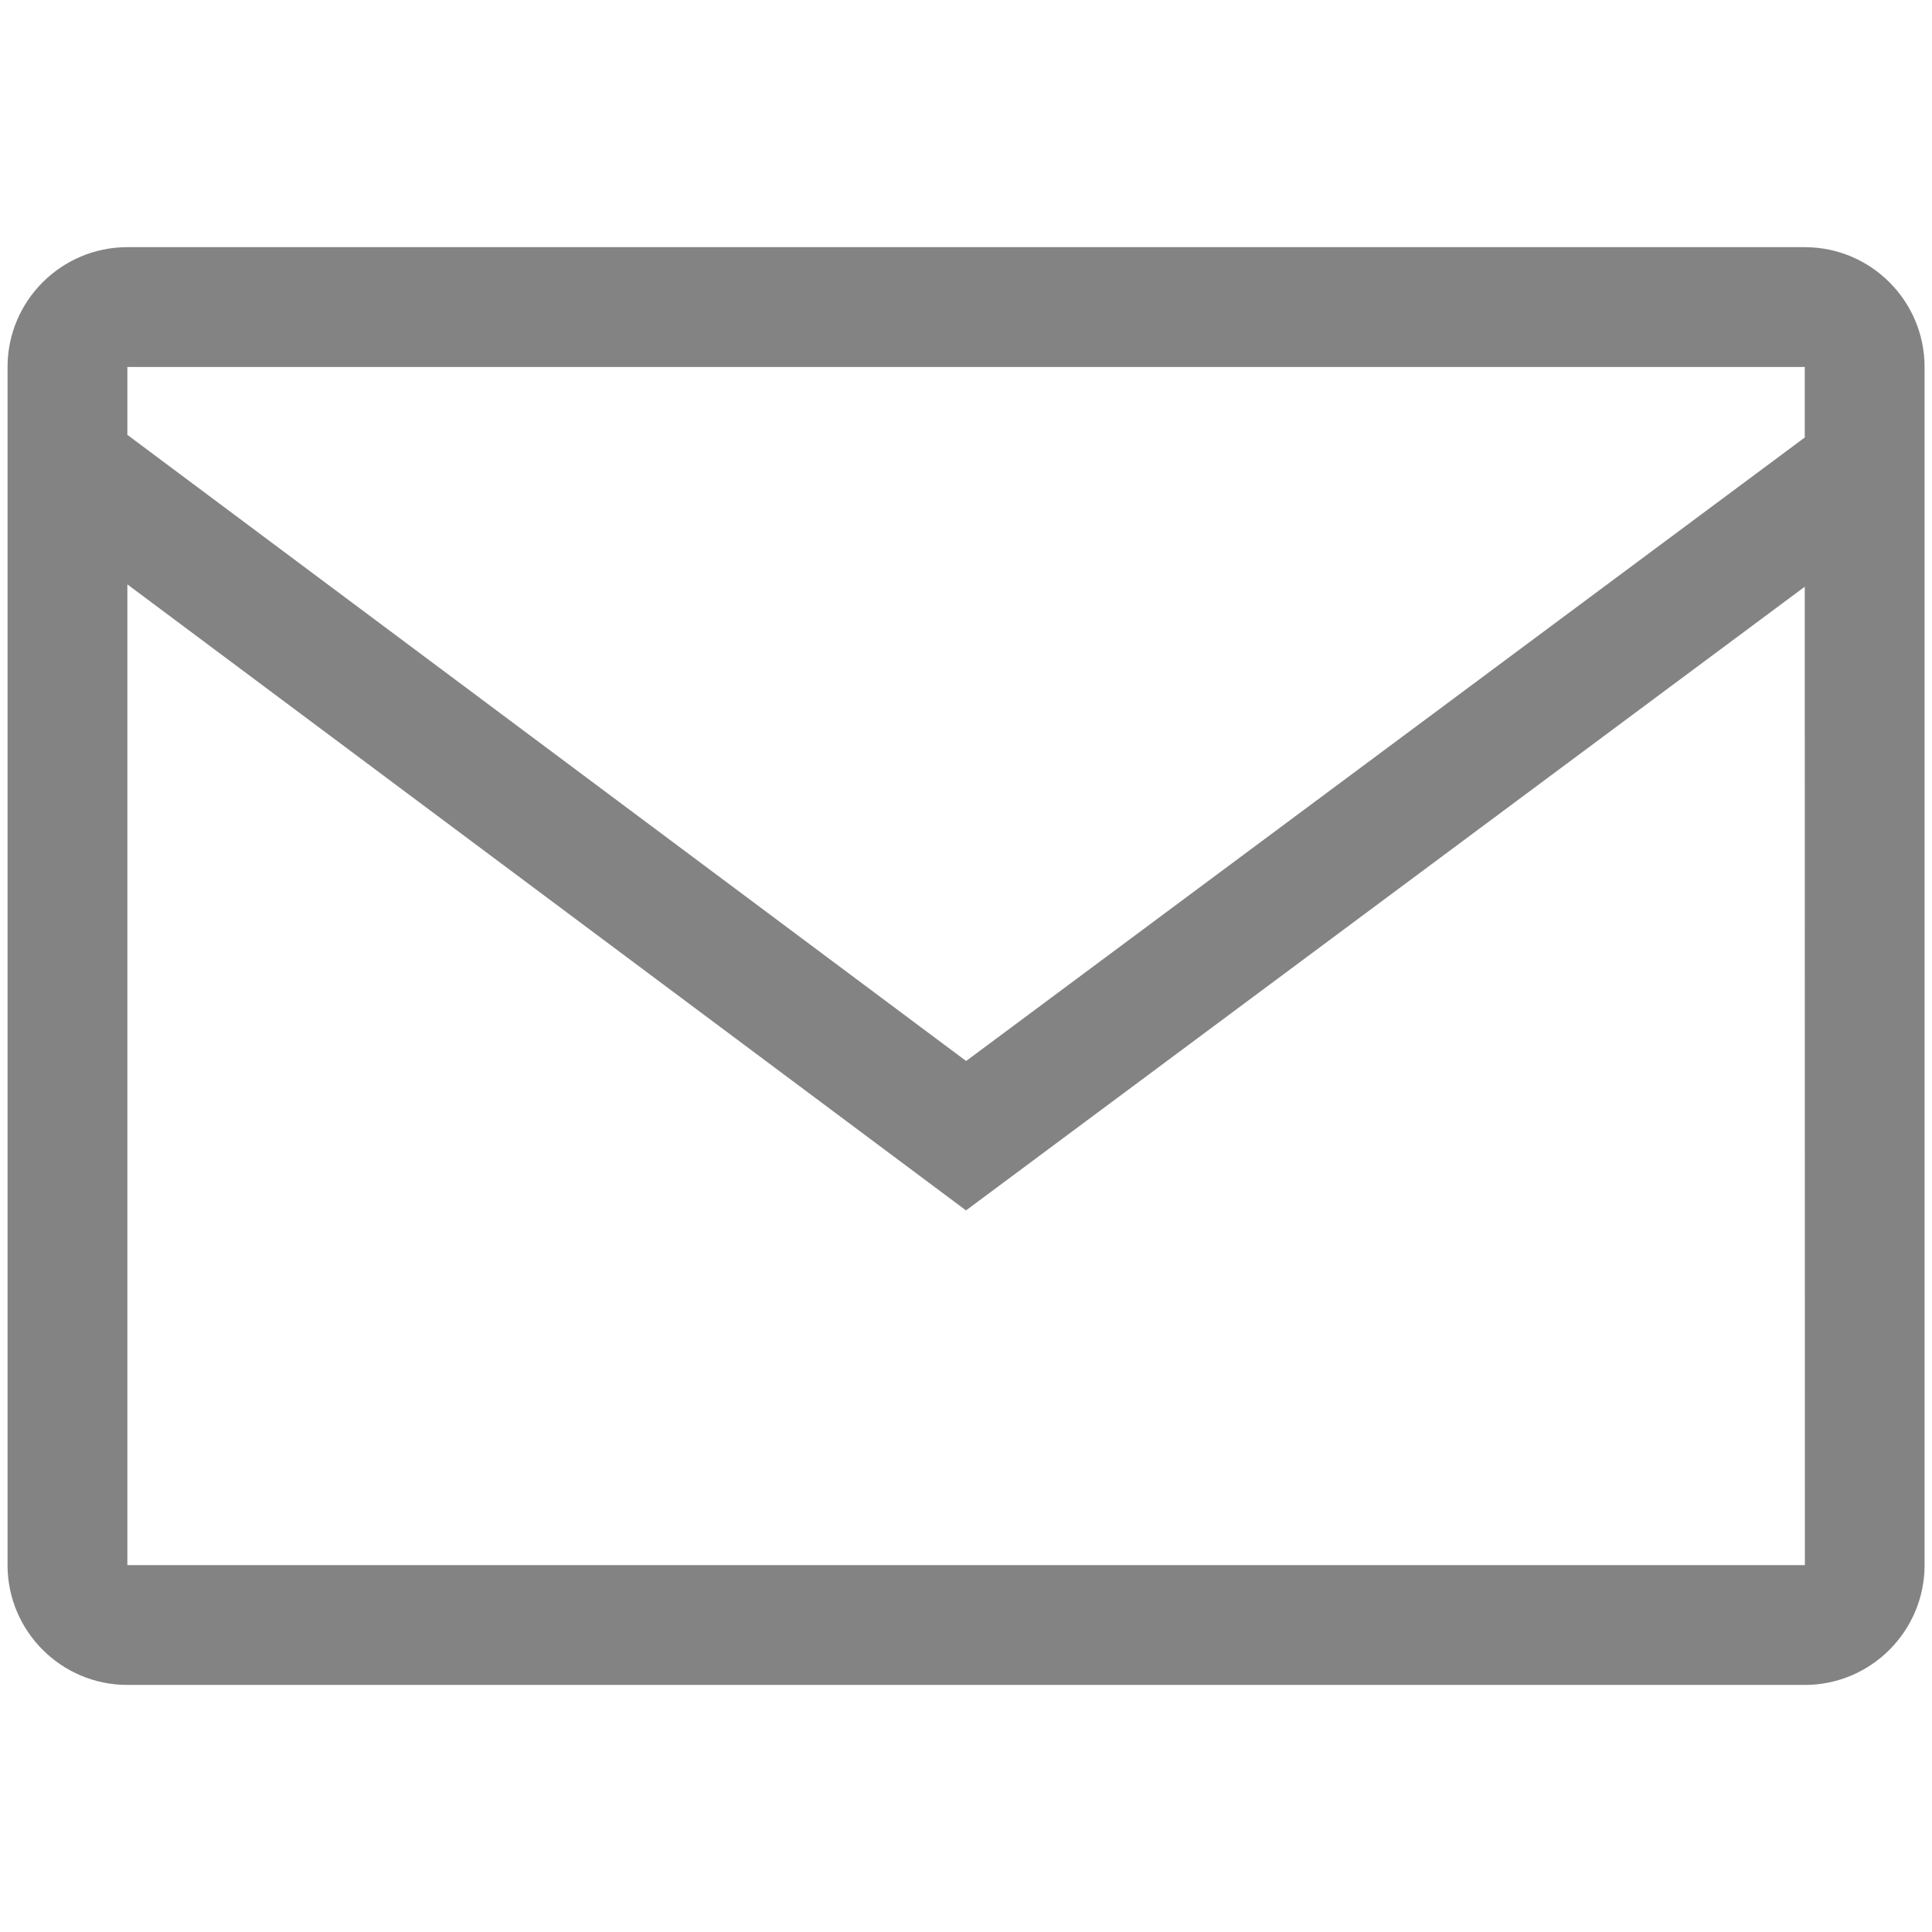 <?xml version="1.0" encoding="utf-8"?>
<svg xmlns="http://www.w3.org/2000/svg" height="256" width="256" viewBox="0 0 256 256">
  <g>
    <path id="path1" transform="rotate(0,128,128) translate(1,32.75) scale(7.938,7.938)  " fill="#838383" d="M2,5.629L2,22 30.002,22 30,5.668 15.999,16.079z M2,2L2,3.133 16.001,13.585 30,3.177 30,2z M2,0L30,0C31.103,0,32,0.897,32,2L32,22C32,23.103,31.103,24,30,24L2,24C0.897,24,0,23.103,0,22L0,2C0,0.897,0.897,0,2,0z" />
  </g>
</svg>

